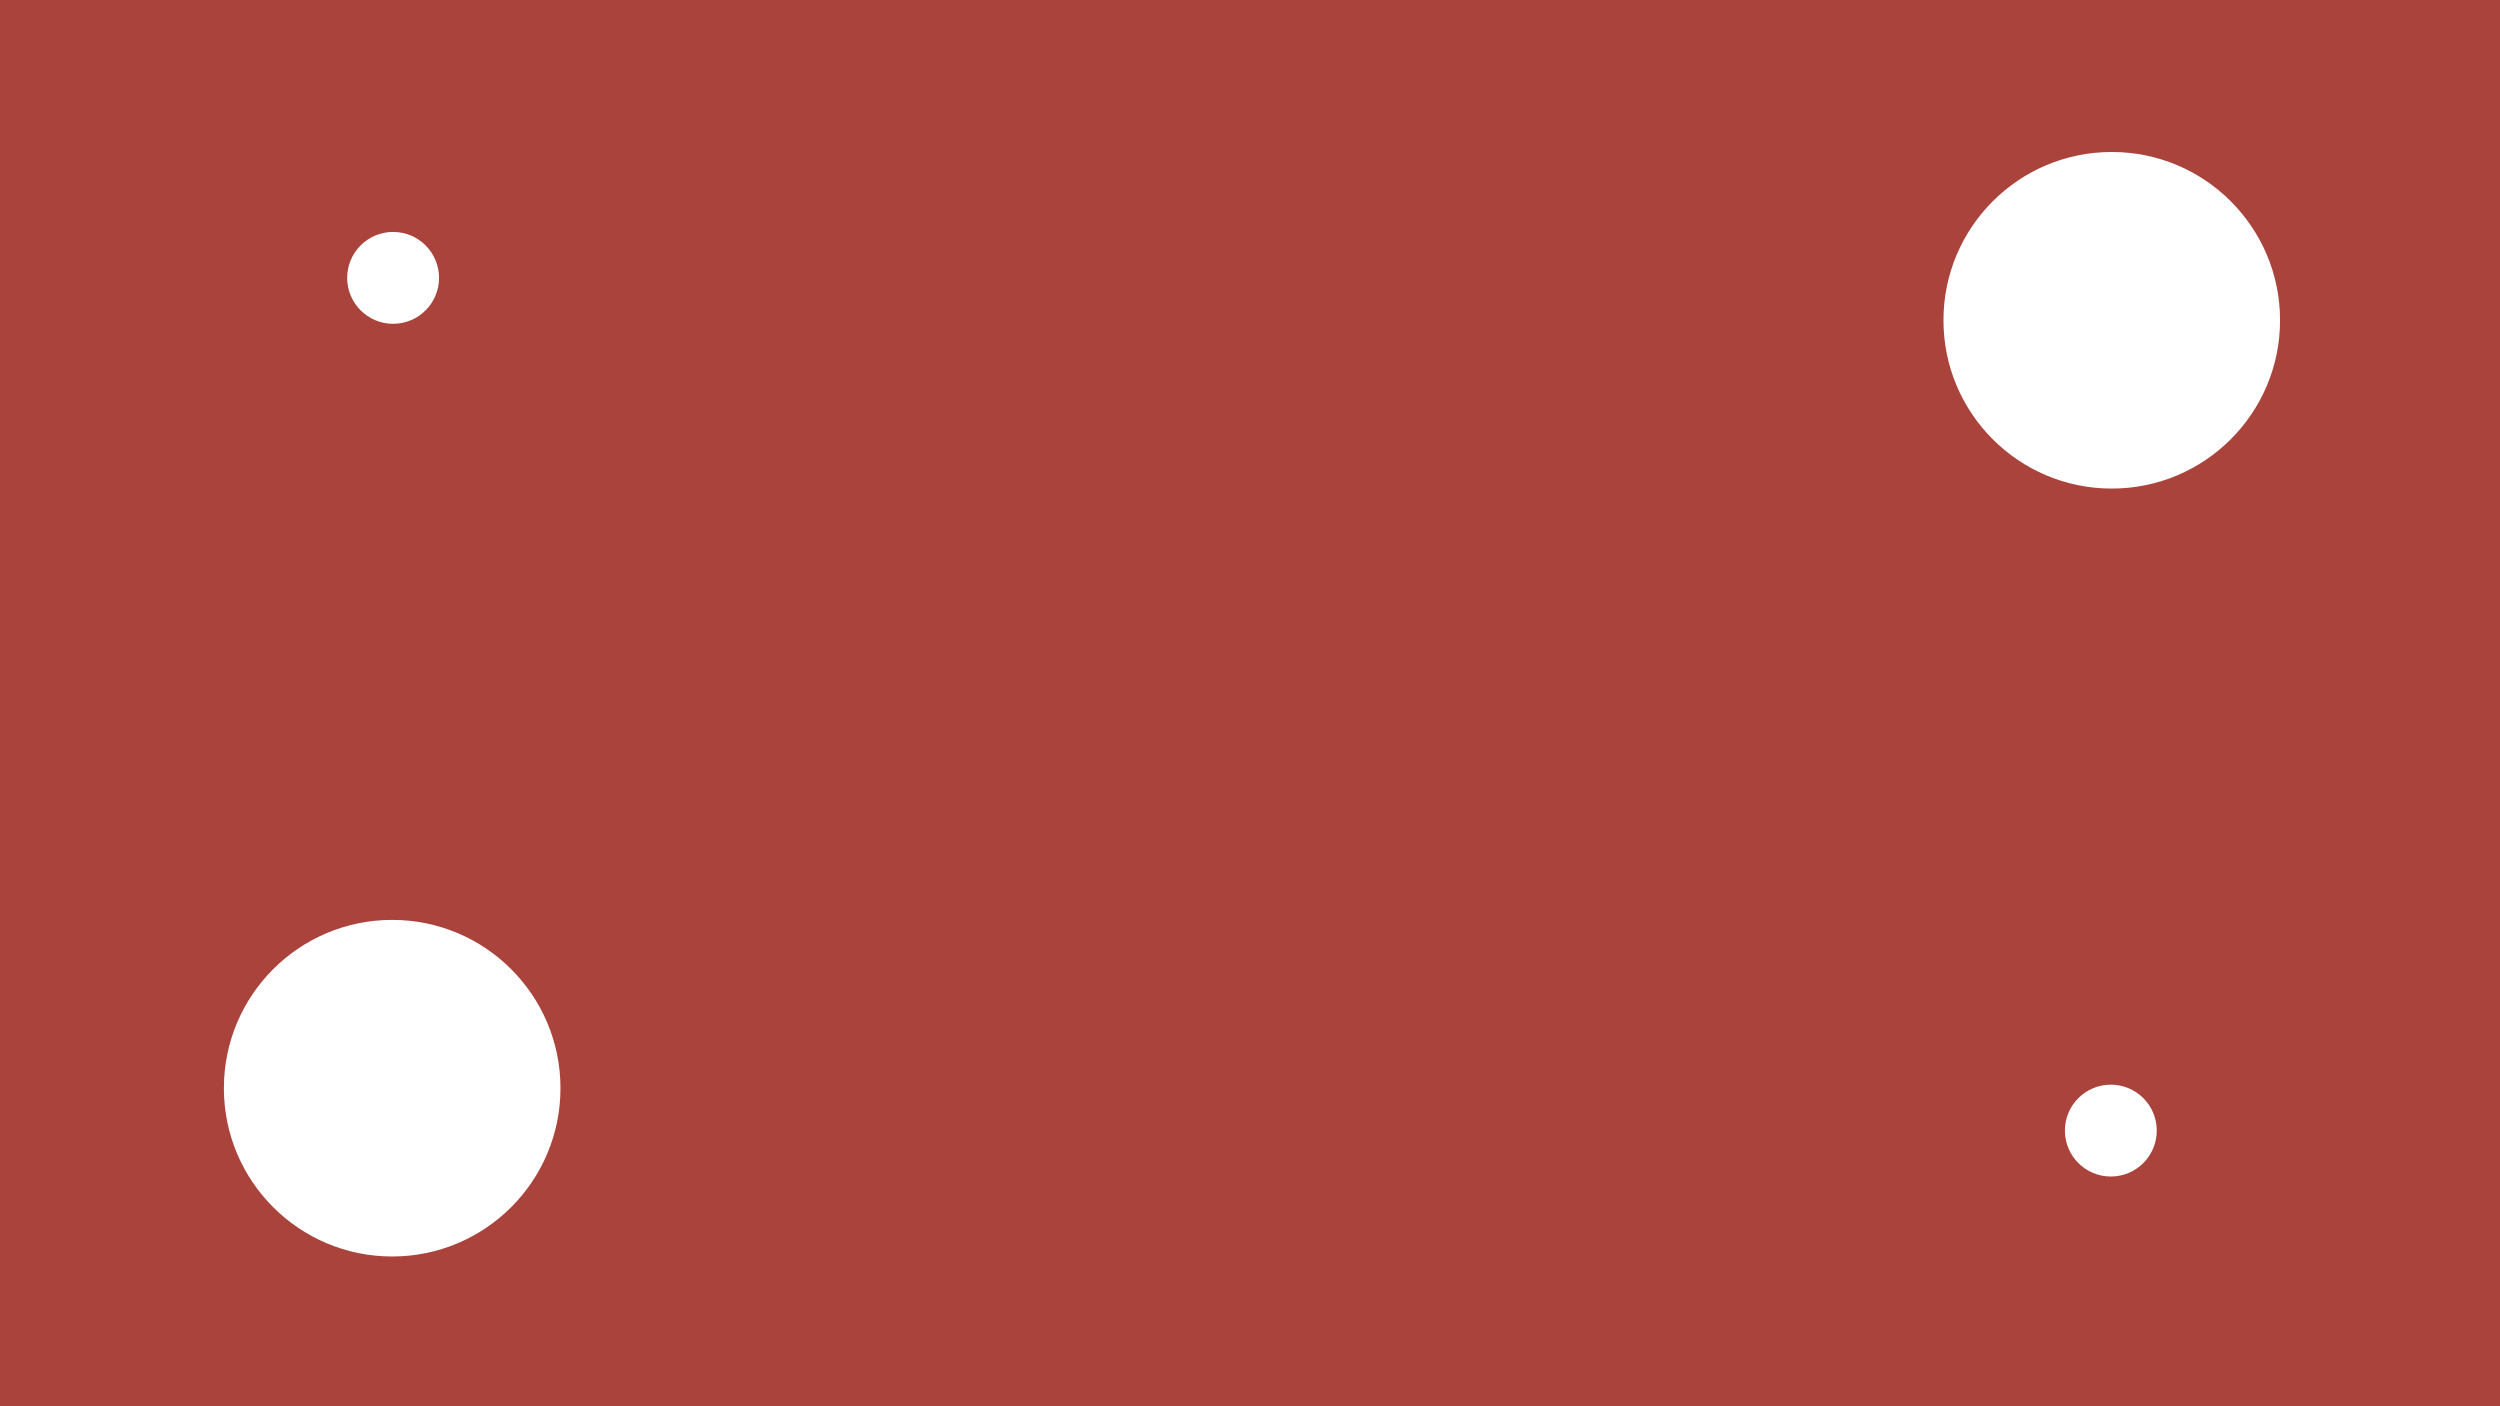 <?xml version="1.0" encoding="UTF-8" standalone="no"?>
<!-- Created with Inkscape (http://www.inkscape.org/) -->

<svg
   width="338.666mm"
   height="190.5mm"
   viewBox="0 0 338.666 190.5"
   version="1.1"
   id="svg1"
   xml:space="preserve"
   sodipodi:docname="Página 1_j2a.svg"
   inkscape:export-filename="j1.svg"
   inkscape:export-xdpi="96"
   inkscape:export-ydpi="96"
   inkscape:export-batch-path="/home/john"
   inkscape:export-batch-name=""
   xmlns:inkscape="http://www.inkscape.org/namespaces/inkscape"
   xmlns:sodipodi="http://sodipodi.sourceforge.net/DTD/sodipodi-0.dtd"
   xmlns="http://www.w3.org/2000/svg"
   xmlns:svg="http://www.w3.org/2000/svg"><rect x="0" y="0" width="338.666" height="190.5" fill="#808080" stroke="none"/><sodipodi:namedview
     id="namedview1"
     pagecolor="#ffffff"
     bordercolor="#000000"
     borderopacity="0.25"
     inkscape:showpageshadow="2"
     inkscape:pageopacity="0.0"
     inkscape:pagecheckerboard="0"
     inkscape:deskcolor="#d1d1d1"
     inkscape:document-units="mm"
     inkscape:zoom="0.4338454"
     inkscape:cx="396.45459"
     inkscape:cy="561.25984"
     inkscape:window-width="1366"
     inkscape:window-height="696"
     inkscape:window-x="0"
     inkscape:window-y="0"
     inkscape:window-maximized="1"
     inkscape:current-layer="layer1"
     showguides="true"><sodipodi:guide
       position="168.873,74.017"
       orientation="1,0"
       id="guide1"
       inkscape:locked="false" /><sodipodi:guide
       position="207.901,11.955"
       orientation="0,-1"
       id="guide2"
       inkscape:locked="false" /><inkscape:page
       x="0"
       y="0"
       width="338.666"
       height="190.5"
       id="page1"
       margin="0"
       bleed="0" /></sodipodi:namedview><defs
     id="defs1"><clipPath
       clipPathUnits="userSpaceOnUse"
       id="clipPath2"><path
         d="M 0,0 H 487680 V 274320 H 0 Z"
         id="path2" /></clipPath><clipPath
       clipPathUnits="userSpaceOnUse"
       id="clipPath4"><path
         d="M 0,0 H 487680 V 274320 H 0 Z"
         id="path4" /></clipPath><clipPath
       clipPathUnits="userSpaceOnUse"
       id="clipPath8"><path
         d="M 0,0 H 487680 V 274320 H 0 Z"
         id="path8" /></clipPath><clipPath
       clipPathUnits="userSpaceOnUse"
       id="clipPath14"><path
         d="M 0,0 H 487680 V 274320 H 0 Z"
         id="path14" /></clipPath><clipPath
       clipPathUnits="userSpaceOnUse"
       id="clipPath16"><path
         d="M 0,0 H 487680 V 274320 H 0 Z"
         transform="matrix(0.003,0,0,0.003,-97.877,-155.837)"
         id="path16" /></clipPath><clipPath
       clipPathUnits="userSpaceOnUse"
       id="clipPath18"><path
         d="M 0,0 H 487680 V 274320 H 0 Z"
         id="path18" /></clipPath><clipPath
       clipPathUnits="userSpaceOnUse"
       id="clipPath22"><path
         d="M 0,0 H 487680 V 274320 H 0 Z"
         id="path22" /></clipPath><clipPath
       clipPathUnits="userSpaceOnUse"
       id="clipPath26"><path
         d="M 0,0 H 487680 V 274320 H 0 Z"
         id="path26" /></clipPath></defs><g
     id="g1"
     inkscape:groupmode="layer"
     inkscape:label="3"
     transform="scale(0.265)"><path
       id="path1"
       d="M 0,0 H 487680 V 274320 H 0 Z"
       style="fill:#aa433b;fill-opacity:1;fill-rule:evenodd;stroke:none"
       transform="scale(0.003)"
       clip-path="url(#clipPath2)"
       inkscape:export-filename="j6.svg"
       inkscape:export-xdpi="96"
       inkscape:export-ydpi="96" /><path
       id="path3"
       d="m 416602.97,9627.056 h 61407.06 v 26628.987 h -61407.06 z"
       style="fill:#000000;fill-opacity:0;fill-rule:evenodd;stroke:none"
       transform="scale(0.003)"
       clip-path="url(#clipPath4)" /><path
       id="path7"
       d="M 6317,19691.672 H 426941 V 54119.67 H 6317 Z"
       style="fill:#000000;fill-opacity:0;fill-rule:evenodd;stroke:none"
       transform="scale(0.003)"
       clip-path="url(#clipPath8)" /><path
       id="path13"
       d="m 37291,59374 h 234864 v 41904 H 37291 Z"
       style="fill:#000000;fill-opacity:0;fill-rule:evenodd;stroke:none"
       transform="scale(0.003)"
       clip-path="url(#clipPath14)" /><path
       id="path15"
       d="m 9,314.408 v 0 29.256 0 z"
       style="fill:#000000;fill-opacity:0;fill-rule:nonzero;stroke:none"
       transform="translate(97.877,155.837)"
       clip-path="url(#clipPath16)" /><path
       id="path17"
       d="M 297394.1,58156.633 H 434145.12 V 149436.98 H 297394.1 Z"
       style="fill:#000000;fill-opacity:0;fill-rule:evenodd;stroke:none"
       transform="scale(0.003)"
       clip-path="url(#clipPath18)" /><path
       id="path21"
       d="m 299377.97,163959.03 h 136751.06 v 93145.55 H 299377.97 Z"
       style="fill:#000000;fill-opacity:0;fill-rule:evenodd;stroke:none"
       transform="scale(0.003)"
       clip-path="url(#clipPath22)" /><path
       id="path25"
       d="m 76383,192522 h 139827 v 52197 H 76383 Z"
       style="fill:#000000;fill-opacity:0;fill-rule:evenodd;stroke:none"
       transform="scale(0.003)"
       clip-path="url(#clipPath26)" /><path
       style="fill:#204c3d;stroke-width:4.025"
       d="M 965.232,674.815 V 392.223"
       id="path29" /><circle
       style="fill:#ffffff;fill-opacity:1;stroke-width:4.025"
       id="path32"
       cx="200.48"
       cy="556.276"
       r="86.031" /><circle
       style="fill:#ffffff;fill-opacity:1;stroke-width:4.025"
       id="path33"
       cx="200.955"
       cy="142.046"
       r="23.481" /><circle
       style="fill:#ffffff;fill-opacity:1;stroke-width:4.025"
       id="path32-2"
       cx="-1079.519"
       cy="-163.723"
       r="86.031"
       transform="scale(-1)" /><circle
       style="fill:#ffffff;fill-opacity:1;stroke-width:4.025"
       id="path33-3"
       cx="-1079.044"
       cy="-577.953"
       r="23.481"
       transform="scale(-1)" /></g></svg>
